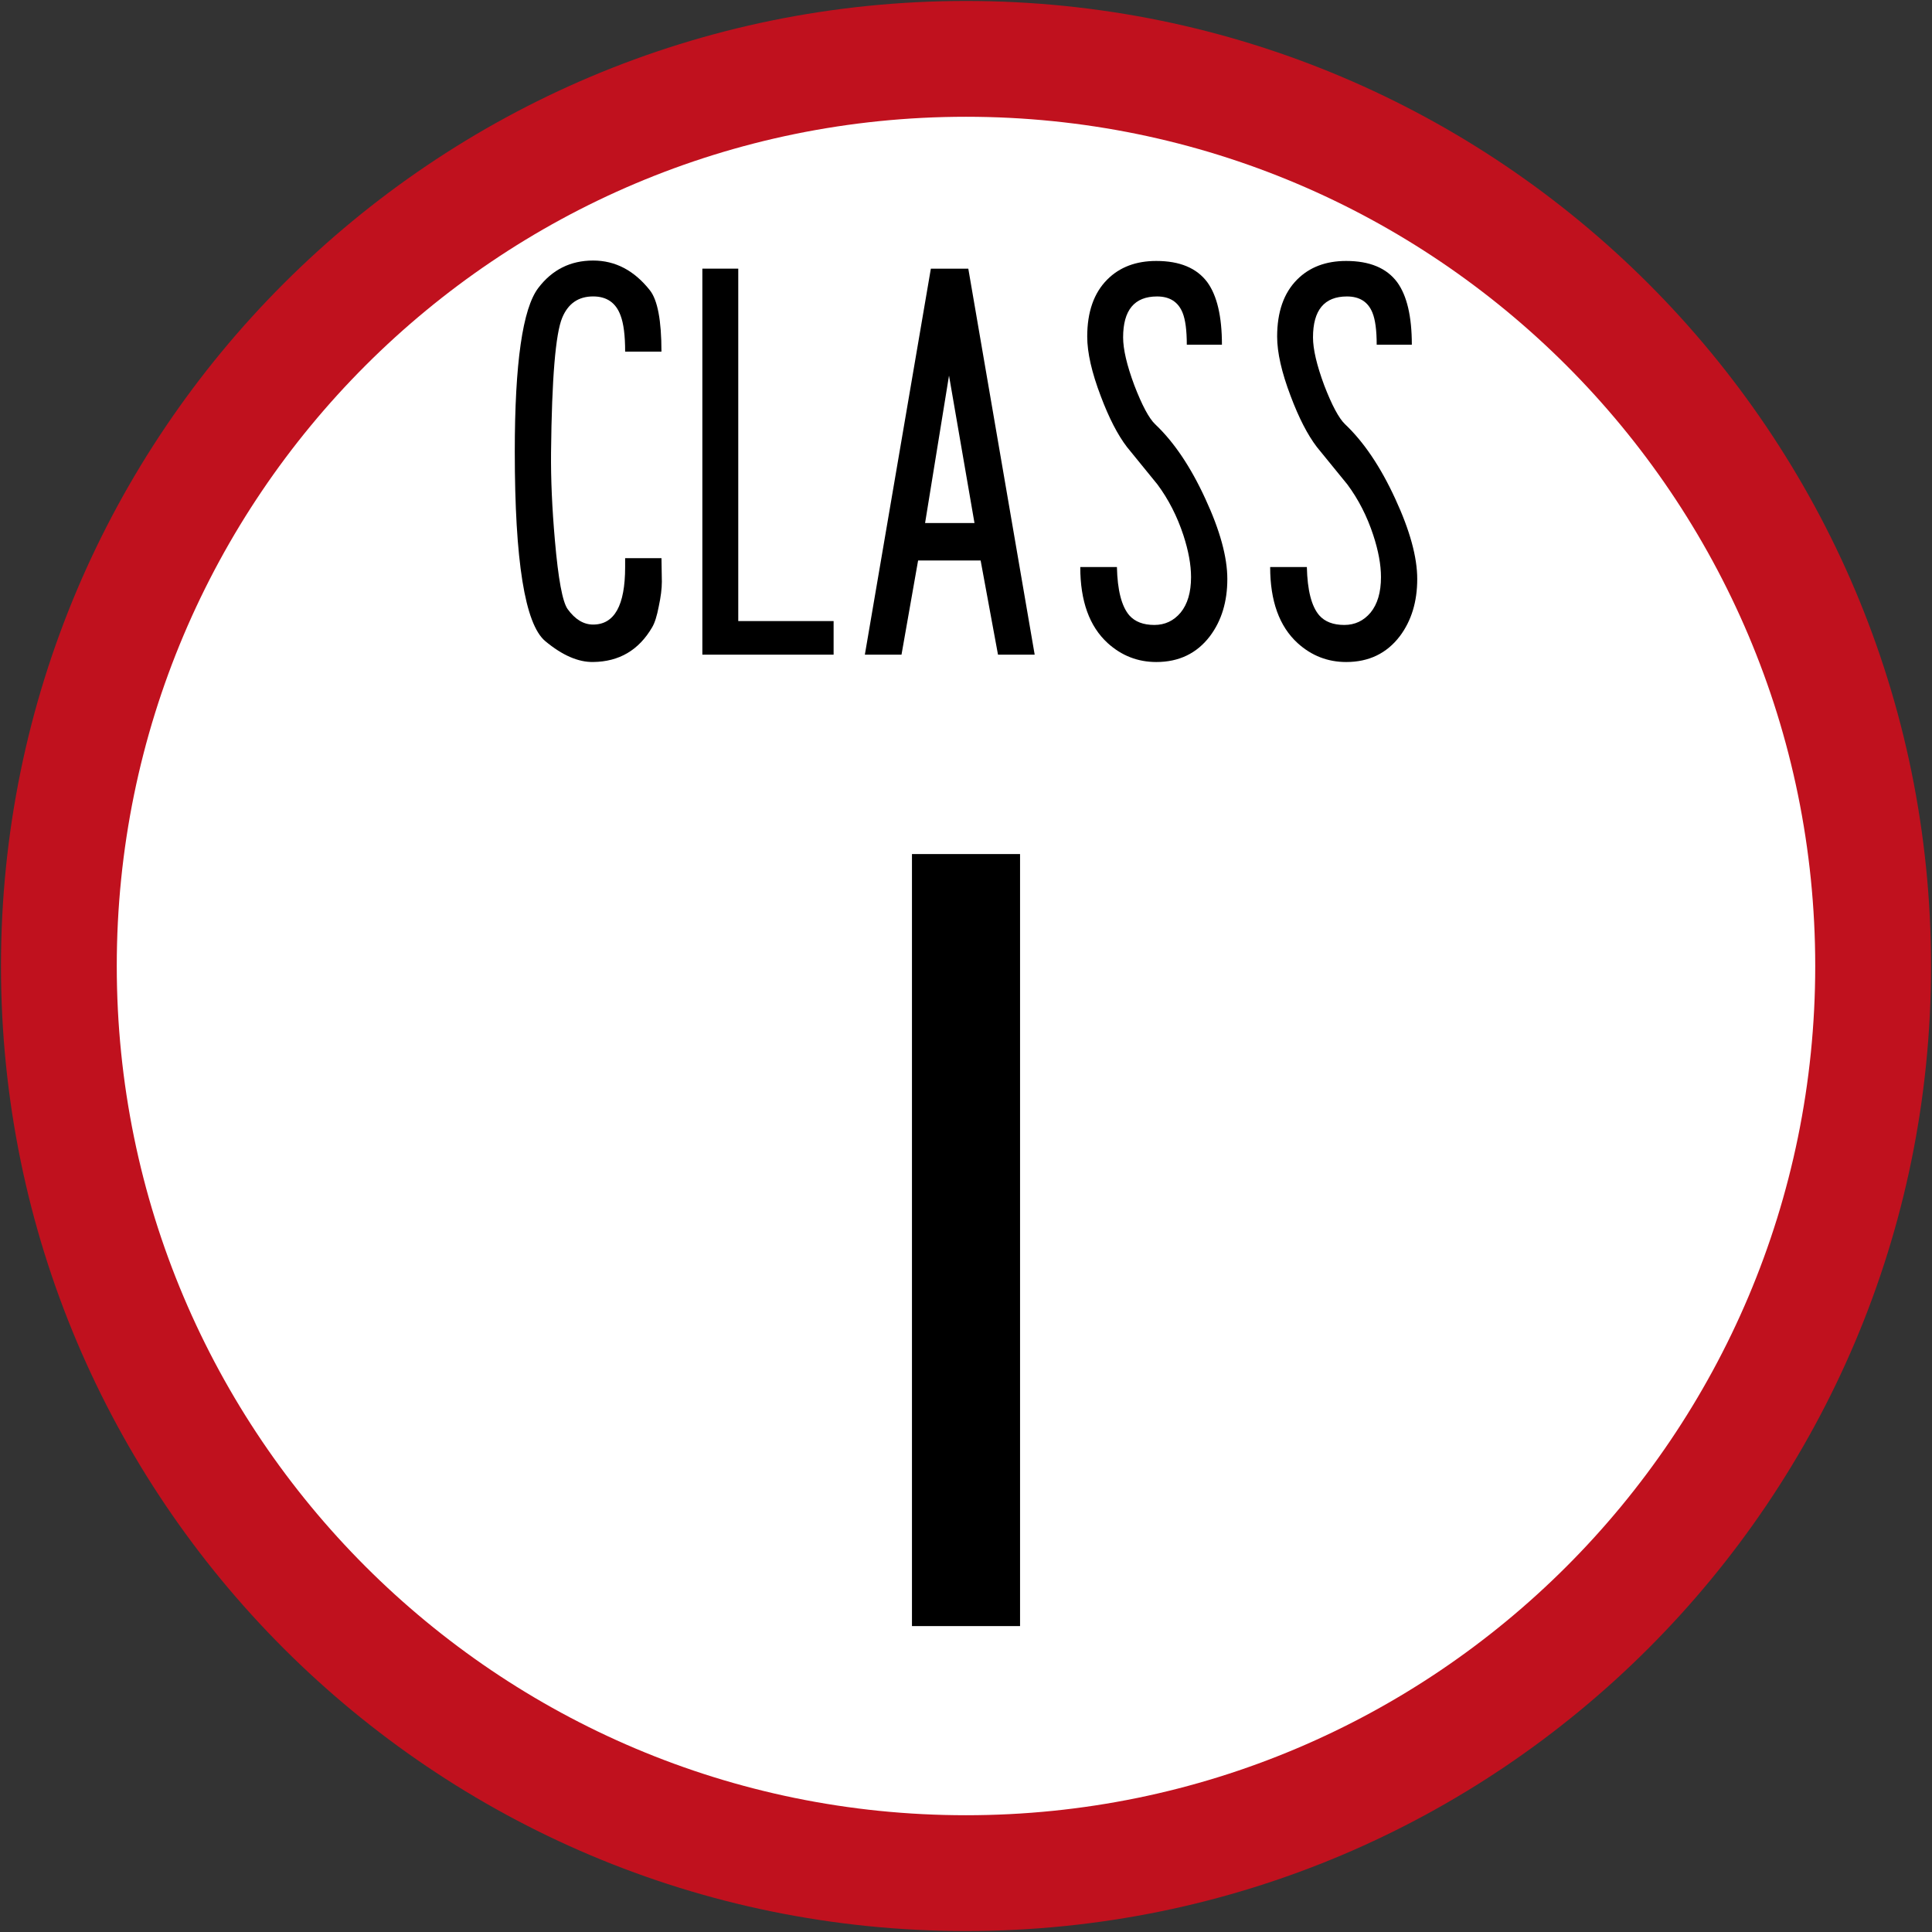 <?xml version="1.0" encoding="UTF-8" standalone="no"?>
<!-- Created with Inkscape (http://www.inkscape.org/) -->

<svg
   xmlns:dc="http://purl.org/dc/elements/1.1/"
   xmlns:cc="http://creativecommons.org/ns#"
   xmlns:rdf="http://www.w3.org/1999/02/22-rdf-syntax-ns#"
   xmlns:svg="http://www.w3.org/2000/svg"
   xmlns="http://www.w3.org/2000/svg"
   xmlns:sodipodi="http://sodipodi.sourceforge.net/DTD/sodipodi-0.dtd"
   xmlns:inkscape="http://www.inkscape.org/namespaces/inkscape"
   id="svg17624"
   version="1.1"
   inkscape:version="0.48.4 r9939"
   width="200.2"
   height="200.2"
   xml:space="preserve"
   sodipodi:docname="AJAX1.svg"><rect width="100%" height="100%" fill="#333333" stroke="none"/><defs
     id="defs17628"><inkscape:perspective
       sodipodi:type="inkscape:persp3d"
       inkscape:vp_x="0 : 0.5 : 1"
       inkscape:vp_y="0 : 1000 : 0"
       inkscape:vp_z="1 : 0.5 : 1"
       inkscape:persp3d-origin="0.5 : 0.33333333 : 1"
       id="perspective17632" /><clipPath
       clipPathUnits="userSpaceOnUse"
       id="clipPath17642"><path
         d="m -2,710 501,0 0,-711 -501,0 0,711 z"
         id="path17644"
         inkscape:connector-curvature="0" /></clipPath><clipPath
       clipPathUnits="userSpaceOnUse"
       id="clipPath17648"><path
         d="m 0,708.06 498,0 0,-708 -498,0 0,708 z"
         id="path17650"
         inkscape:connector-curvature="0" /></clipPath><clipPath
       clipPathUnits="userSpaceOnUse"
       id="clipPath17798"><path
         d="m -2,710 501,0 0,-711 -501,0 0,711 z"
         id="path17800"
         inkscape:connector-curvature="0" /></clipPath><clipPath
       clipPathUnits="userSpaceOnUse"
       id="clipPath17804"><path
         d="m 0,708.06 498,0 0,-708 -498,0 0,708 z"
         id="path17806"
         inkscape:connector-curvature="0" /></clipPath><clipPath
       id="Clip0"><path
         inkscape:connector-curvature="0"
         d="m 0,0 212.597,0 0,269.292 L 0,269.292 0,0 z"
         transform="translate(0.924,0.88)"
         id="path7" /></clipPath></defs><sodipodi:namedview
     pagecolor="#ffffff"
     bordercolor="#666666"
     borderopacity="1"
     objecttolerance="10"
     gridtolerance="10"
     guidetolerance="10"
     inkscape:pageopacity="0"
     inkscape:pageshadow="2"
     inkscape:window-width="1280"
     inkscape:window-height="1004"
     id="namedview17626"
     showgrid="false"
     inkscape:zoom="2.9593565"
     inkscape:cx="83.407904"
     inkscape:cy="93.663405"
     inkscape:window-x="-8"
     inkscape:window-y="-8"
     inkscape:window-maximized="1"
     inkscape:current-layer="g17634"
     fit-margin-top="0.1"
     fit-margin-left="0.1"
     fit-margin-right="0.1"
     fit-margin-bottom="0.1"
     showguides="true"
     inkscape:guide-bbox="true" /><g
     id="g17634"
     inkscape:groupmode="layer"
     inkscape:label="GG1999P002"
     transform="matrix(1.25,0,0,-1.25,160.491,77.405)"><path
       style="fill:#c0111e;fill-opacity:1;fill-rule:nonzero;stroke:none"
       d="m -128.312,-18.156 c 0,44.182 35.817,80 80,80 44.183,0 80,-35.818 80,-80 0,-44.183 -35.817,-80 -80,-80 -44.183,0 -80,35.817 -80,80 z"
       id="path11"
       inkscape:connector-curvature="0"
       sodipodi:nodetypes="sssss" /><path
       sodipodi:nodetypes="sssss"
       inkscape:connector-curvature="0"
       id="path3067"
       d="m -118.713,-18.156 c 0,38.881 31.519,70.4 70.4,70.4 38.881,0 70.4,-31.519 70.4,-70.4 0,-38.881 -31.519,-70.4 -70.4,-70.4 -38.881,0 -70.4,31.519 -70.4,70.4 z"
       style="fill:#ffffff;fill-opacity:1;fill-rule:nonzero;stroke:none" /><path
       inkscape:connector-curvature="0"
       style="fill:#000000;fill-rule:nonzero;stroke:none"
       d="m -76.57,15.652 0,-0.734 c 0,-3.179 -0.884,-4.769 -2.654,-4.769 -0.79,0 -1.495,0.428 -2.112,1.281 -0.428,0.598 -0.778,2.496 -1.056,5.695 -0.234,2.666 -0.342,5.098 -0.32,7.296 0.064,6.123 0.373,9.847 0.928,11.168 0.489,1.173 1.343,1.762 2.56,1.762 1.131,0 1.887,-0.525 2.271,-1.57 0.256,-0.662 0.384,-1.662 0.384,-3.007 l 3.01,0 c 0,2.582 -0.32,4.277 -0.961,5.089 -1.301,1.643 -2.868,2.463 -4.703,2.463 -1.879,0 -3.393,-0.756 -4.544,-2.271 -1.301,-1.706 -1.951,-6.229 -1.951,-13.568 0,-9.066 0.842,-14.303 2.527,-15.712 1.409,-1.173 2.73,-1.748 3.969,-1.729 2.154,0.023 3.786,0.981 4.895,2.882 0.214,0.362 0.395,0.937 0.545,1.726 0.17,0.789 0.256,1.473 0.256,2.048 l -0.031,1.951 -3.01,0 z"
       id="path97" /><path
       inkscape:connector-curvature="0"
       style="fill:#000000;fill-rule:nonzero;stroke:none"
       d="m -70.169,39.654 0,-32.001 10.881,0 0,2.785 -7.904,0 0,29.216 -2.977,0 z"
       id="path99" /><path
       inkscape:connector-curvature="0"
       style="fill:#000000;fill-rule:evenodd;stroke:none"
       d="m -51.706,18.564 4.097,0 -2.112,12.224 -1.984,-12.224 z m -4.992,-10.912 5.472,32.001 3.104,0 5.503,-32.001 -3.041,0 -1.44,7.807 -5.184,0 -1.376,-7.807 -3.041,0 z"
       id="path101" /><path
       inkscape:connector-curvature="0"
       style="fill:#000000;fill-rule:nonzero;stroke:none"
       d="m -38.84,14.918 c 0,-2.818 0.756,-4.919 2.271,-6.304 1.153,-1.045 2.496,-1.57 4.033,-1.57 1.876,0 3.36,0.714 4.447,2.145 0.961,1.279 1.44,2.858 1.44,4.736 0,1.812 -0.606,4.031 -1.823,6.654 -1.215,2.646 -2.602,4.705 -4.161,6.178 -0.512,0.489 -1.087,1.568 -1.727,3.23 -0.62,1.665 -0.928,2.987 -0.928,3.969 0,2.262 0.937,3.393 2.816,3.393 1.045,0 1.748,-0.45 2.112,-1.345 0.234,-0.576 0.351,-1.462 0.351,-2.657 l 2.913,0 c 0,2.348 -0.406,4.075 -1.215,5.186 -0.875,1.173 -2.284,1.759 -4.224,1.759 -1.687,0 -3.041,-0.511 -4.064,-1.537 -1.111,-1.109 -1.665,-2.688 -1.665,-4.736 0,-1.323 0.373,-2.966 1.12,-4.928 0.681,-1.813 1.407,-3.221 2.176,-4.224 0.853,-1.045 1.696,-2.079 2.527,-3.104 0.917,-1.237 1.631,-2.633 2.145,-4.192 0.425,-1.301 0.639,-2.463 0.639,-3.488 0,-1.259 -0.289,-2.24 -0.865,-2.943 -0.575,-0.683 -1.301,-1.023 -2.176,-1.023 -0.917,0 -1.61,0.267 -2.079,0.798 -0.639,0.748 -0.981,2.081 -1.025,4.002 l -3.038,0 z"
       id="path106" /><path
       inkscape:connector-curvature="0"
       style="fill:#000000;fill-rule:nonzero;stroke:none"
       d="m -23.098,14.918 c 0,-2.818 0.759,-4.919 2.273,-6.304 1.151,-1.045 2.496,-1.57 4.03,-1.57 1.879,0 3.36,0.714 4.449,2.145 0.959,1.279 1.44,2.858 1.44,4.736 0,1.812 -0.608,4.031 -1.823,6.654 -1.217,2.646 -2.604,4.705 -4.161,6.178 -0.511,0.489 -1.089,1.568 -1.729,3.23 -0.617,1.665 -0.928,2.987 -0.928,3.969 0,2.262 0.939,3.393 2.815,3.393 1.047,0 1.751,-0.45 2.112,-1.345 0.236,-0.576 0.353,-1.462 0.353,-2.657 l 2.913,0 c 0,2.348 -0.406,4.075 -1.217,5.186 -0.873,1.173 -2.282,1.759 -4.224,1.759 -1.685,0 -3.038,-0.511 -4.063,-1.537 -1.109,-1.109 -1.662,-2.688 -1.662,-4.736 0,-1.323 0.373,-2.966 1.12,-4.928 0.681,-1.813 1.407,-3.221 2.174,-4.224 0.853,-1.045 1.698,-2.079 2.529,-3.104 0.917,-1.237 1.631,-2.633 2.143,-4.192 0.428,-1.301 0.642,-2.463 0.642,-3.488 0,-1.259 -0.289,-2.24 -0.864,-2.943 -0.576,-0.683 -1.301,-1.023 -2.176,-1.023 -0.917,0 -1.612,0.267 -2.079,0.798 -0.642,0.748 -0.981,2.081 -1.025,4.002 l -3.041,0 z"
       id="path108" /><path
       inkscape:connector-curvature="0"
       style="fill:#000000;fill-rule:nonzero;stroke:none"
       d="m -52.792,-8.876 8.96,0 0,-64 -8.96,0 0,64 z"
       id="path126" /></g></svg>